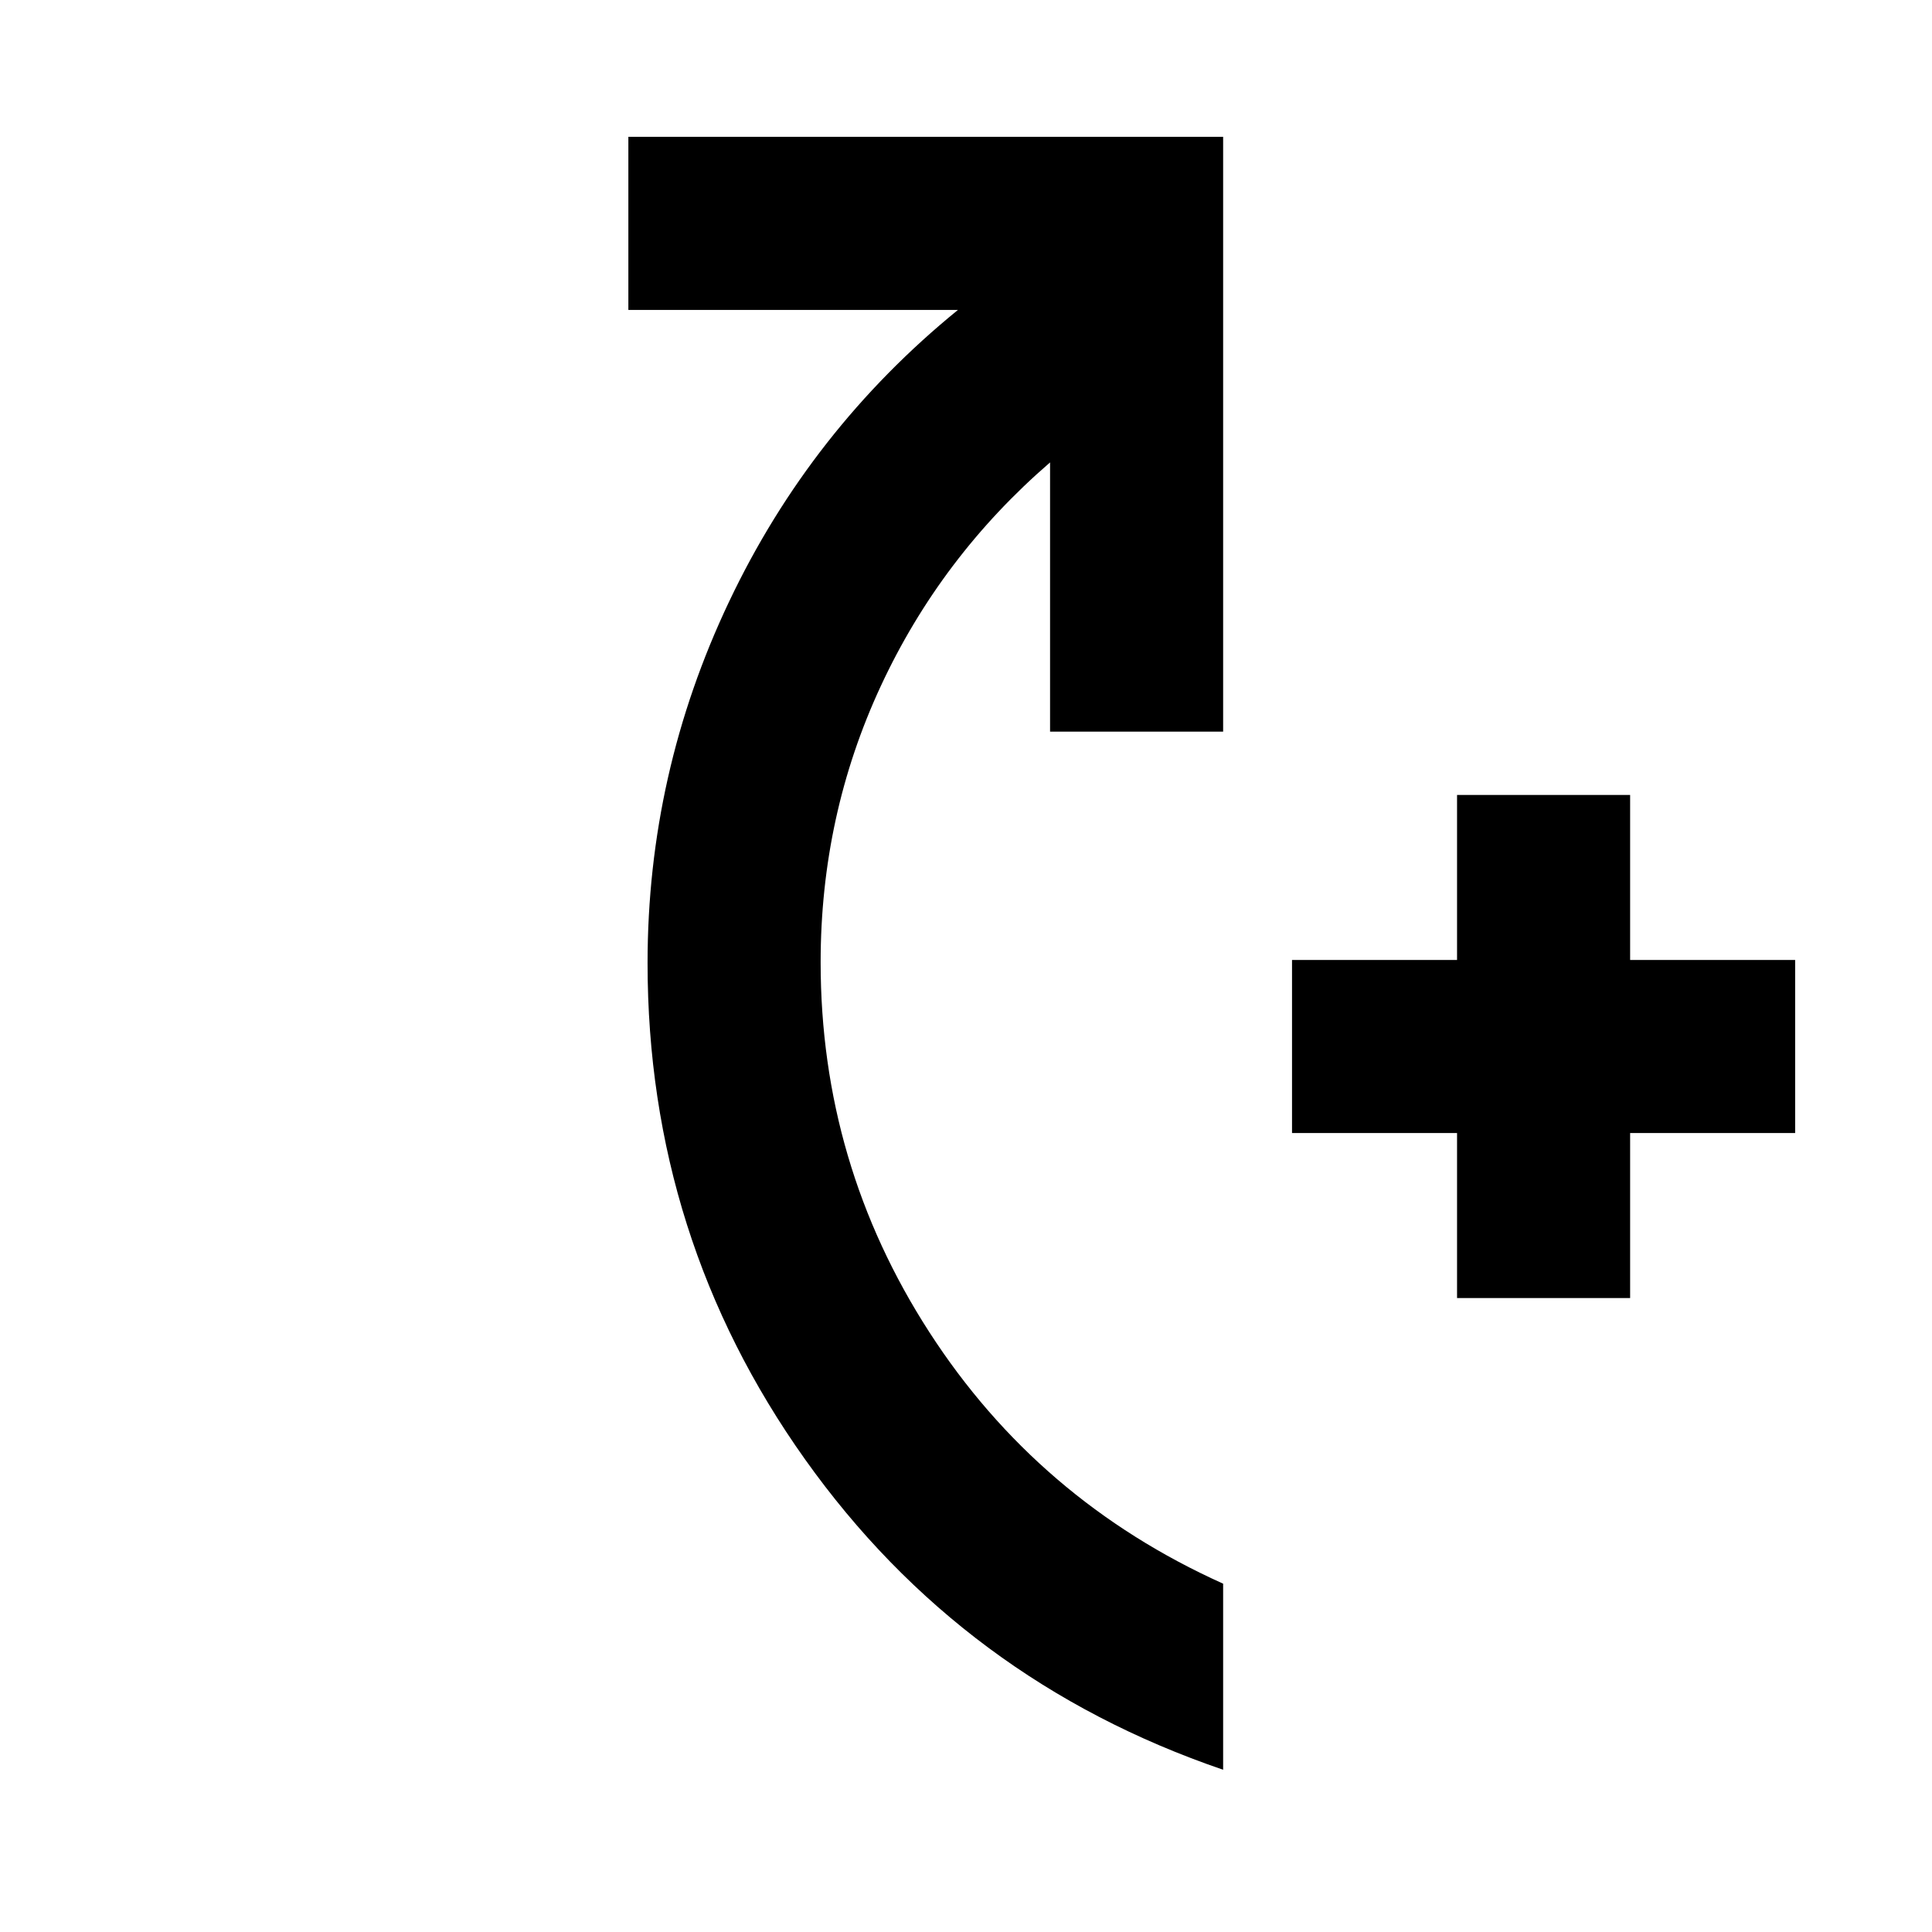 <svg xmlns="http://www.w3.org/2000/svg" height="24" viewBox="0 -960 960 960" width="24"><path d="M724-315v-82h-82v-86h82v-82h86v82h82v86h-82v82h-86ZM607.77-80.62Q478.23-124.85 400-234.89q-78.23-110.03-78.23-246.57 0-94.31 40.54-179.66Q402.85-746.46 476-806H312.23v-86h295.54v295.54h-86v-133.77q-54.23 46.84-84.12 111.15-29.88 64.3-29.88 137.23 0 100.15 54 183.77t146 125v92.46Z"/></svg>
